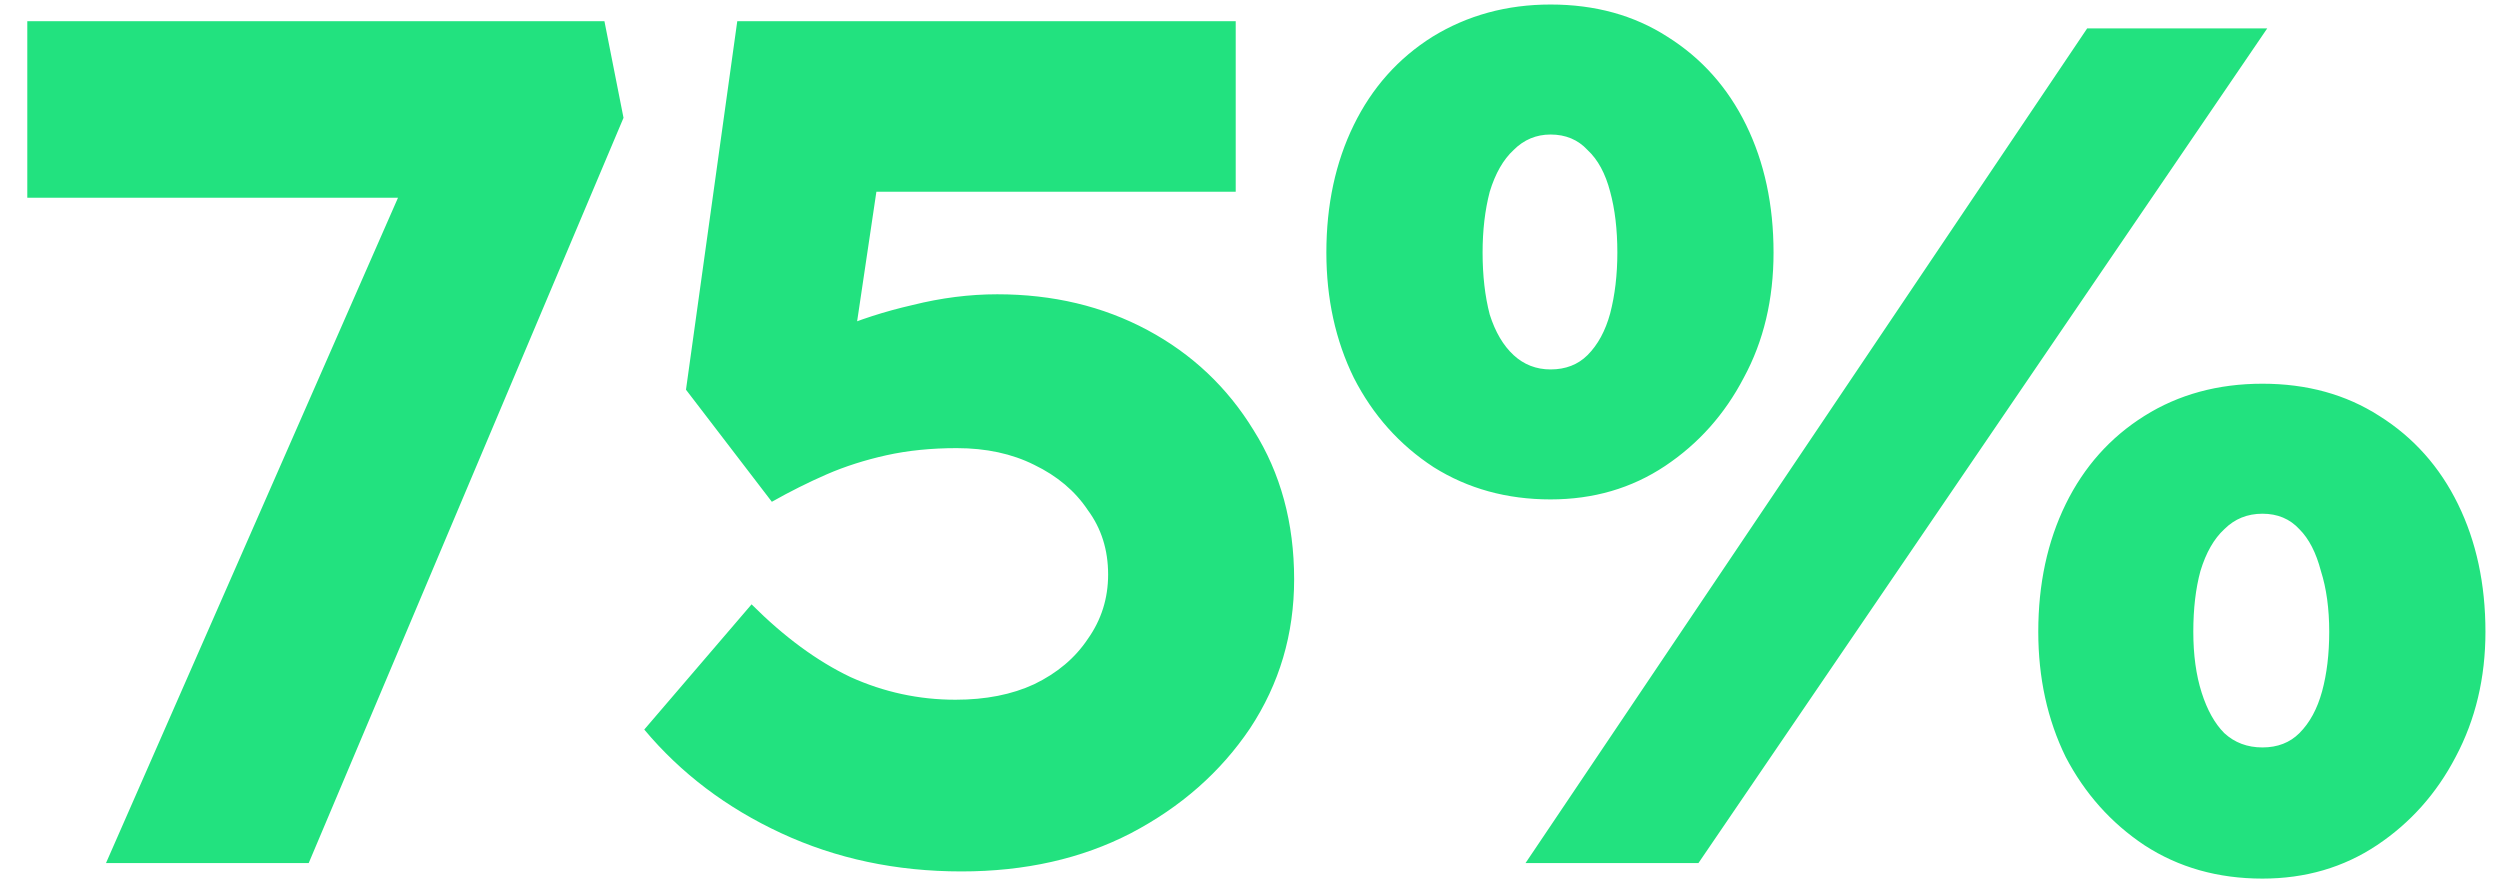 <svg width="84" height="30" viewBox="0 0 84 30" fill="none" xmlns="http://www.w3.org/2000/svg">
<path d="M3.561 29L14.78 3.438L16.703 6.643H0.917V0.713H20.309L20.95 3.959L10.372 29H3.561ZM32.304 29.28C30.114 29.28 28.098 28.853 26.255 27.998C24.411 27.144 22.876 25.982 21.647 24.513L25.253 20.306C26.348 21.401 27.456 22.215 28.578 22.75C29.7 23.257 30.875 23.511 32.104 23.511C33.119 23.511 34.001 23.337 34.748 22.99C35.523 22.616 36.124 22.109 36.551 21.468C37.006 20.826 37.233 20.105 37.233 19.304C37.233 18.476 37.006 17.755 36.551 17.14C36.124 16.499 35.523 15.992 34.748 15.618C34.001 15.244 33.133 15.057 32.144 15.057C31.29 15.057 30.502 15.137 29.78 15.297C29.059 15.458 28.391 15.671 27.777 15.938C27.163 16.206 26.548 16.513 25.934 16.86L23.049 13.094L24.772 0.713H41.52V6.443H28.017L29.78 4.199L28.458 13.094L26.054 12.292C26.588 11.838 27.256 11.438 28.058 11.09C28.859 10.743 29.727 10.463 30.662 10.249C31.623 10.009 32.572 9.888 33.507 9.888C35.376 9.888 37.059 10.289 38.555 11.09C40.051 11.892 41.239 13.014 42.121 14.456C43.029 15.898 43.483 17.568 43.483 19.464C43.483 21.307 42.989 22.977 42.001 24.473C41.012 25.942 39.677 27.117 37.994 27.998C36.338 28.853 34.441 29.28 32.304 29.28ZM51.257 29L70.129 0.954H76.179L57.067 29H51.257ZM52.099 16.78C50.63 16.78 49.321 16.419 48.172 15.698C47.024 14.95 46.129 13.948 45.488 12.693C44.873 11.438 44.566 10.035 44.566 8.486C44.566 6.883 44.873 5.454 45.488 4.199C46.102 2.944 46.984 1.955 48.132 1.234C49.307 0.513 50.63 0.152 52.099 0.152C53.595 0.152 54.904 0.513 56.025 1.234C57.174 1.955 58.055 2.944 58.67 4.199C59.284 5.454 59.591 6.883 59.591 8.486C59.591 10.062 59.257 11.464 58.59 12.693C57.949 13.922 57.067 14.91 55.945 15.658C54.823 16.406 53.541 16.78 52.099 16.78ZM52.099 12.413C52.606 12.413 53.02 12.252 53.341 11.932C53.688 11.585 53.942 11.117 54.102 10.53C54.262 9.915 54.343 9.234 54.343 8.486C54.343 7.711 54.262 7.03 54.102 6.443C53.942 5.828 53.688 5.361 53.341 5.04C53.02 4.693 52.606 4.52 52.099 4.52C51.618 4.52 51.204 4.693 50.857 5.04C50.51 5.361 50.242 5.828 50.055 6.443C49.895 7.057 49.815 7.738 49.815 8.486C49.815 9.261 49.895 9.955 50.055 10.569C50.242 11.157 50.51 11.611 50.857 11.932C51.204 12.252 51.618 12.413 52.099 12.413ZM76.018 29.521C74.523 29.521 73.2 29.147 72.052 28.399C70.93 27.651 70.049 26.663 69.407 25.434C68.793 24.179 68.486 22.776 68.486 21.227C68.486 19.625 68.793 18.195 69.407 16.94C70.022 15.685 70.903 14.696 72.052 13.975C73.2 13.254 74.523 12.893 76.018 12.893C77.514 12.893 78.823 13.254 79.945 13.975C81.093 14.696 81.975 15.685 82.589 16.94C83.204 18.195 83.511 19.625 83.511 21.227C83.511 22.776 83.177 24.179 82.509 25.434C81.868 26.663 80.987 27.651 79.865 28.399C78.743 29.147 77.461 29.521 76.018 29.521ZM76.018 25.114C76.526 25.114 76.94 24.953 77.26 24.633C77.608 24.285 77.861 23.818 78.022 23.23C78.182 22.643 78.262 21.975 78.262 21.227C78.262 20.453 78.169 19.771 77.982 19.184C77.821 18.569 77.581 18.102 77.26 17.782C76.94 17.434 76.526 17.261 76.018 17.261C75.511 17.261 75.084 17.434 74.736 17.782C74.389 18.102 74.122 18.569 73.935 19.184C73.775 19.771 73.695 20.453 73.695 21.227C73.695 22.002 73.788 22.683 73.975 23.27C74.162 23.858 74.416 24.312 74.736 24.633C75.084 24.953 75.511 25.114 76.018 25.114Z" fill="#22E27F"/>
</svg>

